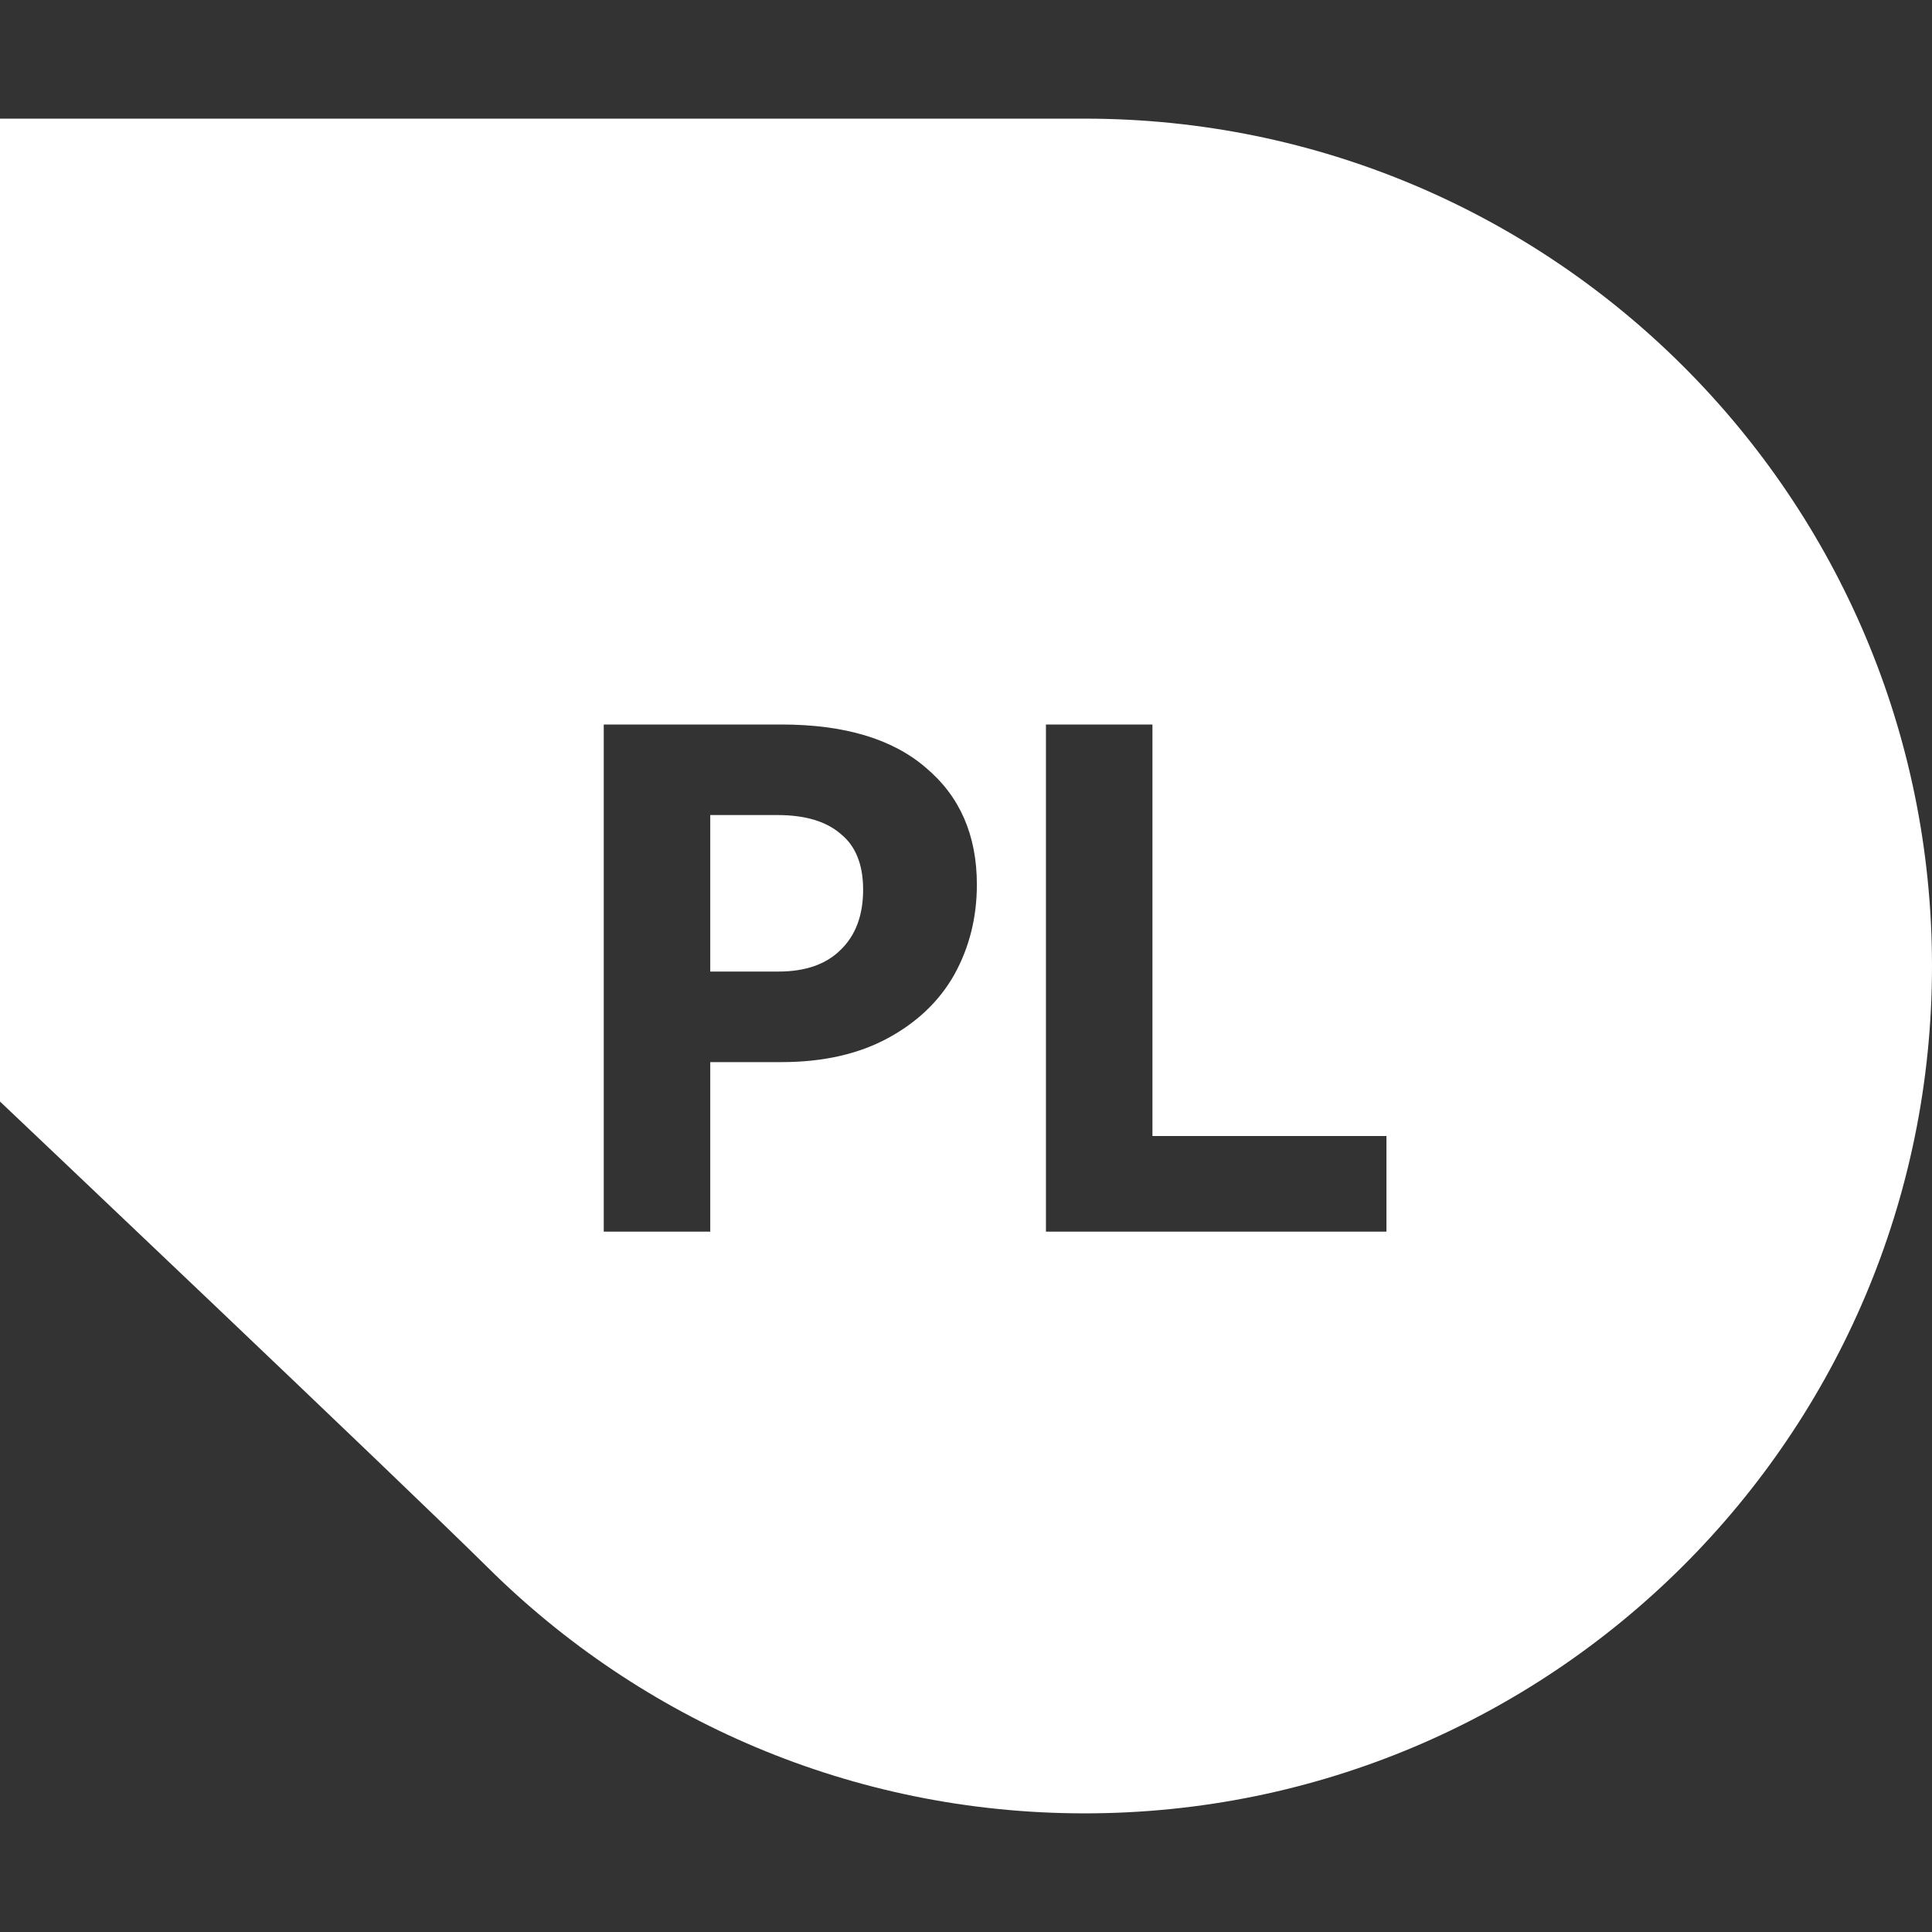 <svg width="32" height="32" viewBox="0 0 32 32" fill="none" xmlns="http://www.w3.org/2000/svg">
<rect x="0" y="0" width="32" height="32" fill="#333333" stroke="none"/>
<path d="M17.965 1.965C25.716 1.965 32 8.249 32 16C32 23.751 25.716 30.035 17.965 30.035C14.11 30.035 10.618 28.481 8.081 25.965C6.663 24.559 0 18.245 0 18.245V1.965H17.965ZM10 12V20.4H11.764V17.592H12.94C13.628 17.592 14.216 17.46 14.704 17.196C15.192 16.932 15.56 16.58 15.808 16.14C16.055 15.692 16.18 15.196 16.18 14.652C16.18 13.836 15.9 13.192 15.34 12.72C14.788 12.24 13.988 12 12.94 12H10ZM17.324 12V20.4H22.964V18.816H19.088V12H17.324ZM12.88 13.5C13.336 13.5 13.684 13.604 13.924 13.812C14.172 14.011 14.296 14.32 14.296 14.736C14.296 15.16 14.172 15.492 13.924 15.732C13.684 15.972 13.339 16.092 12.892 16.092H11.764V13.5H12.88Z" fill="white"/>
</svg>
